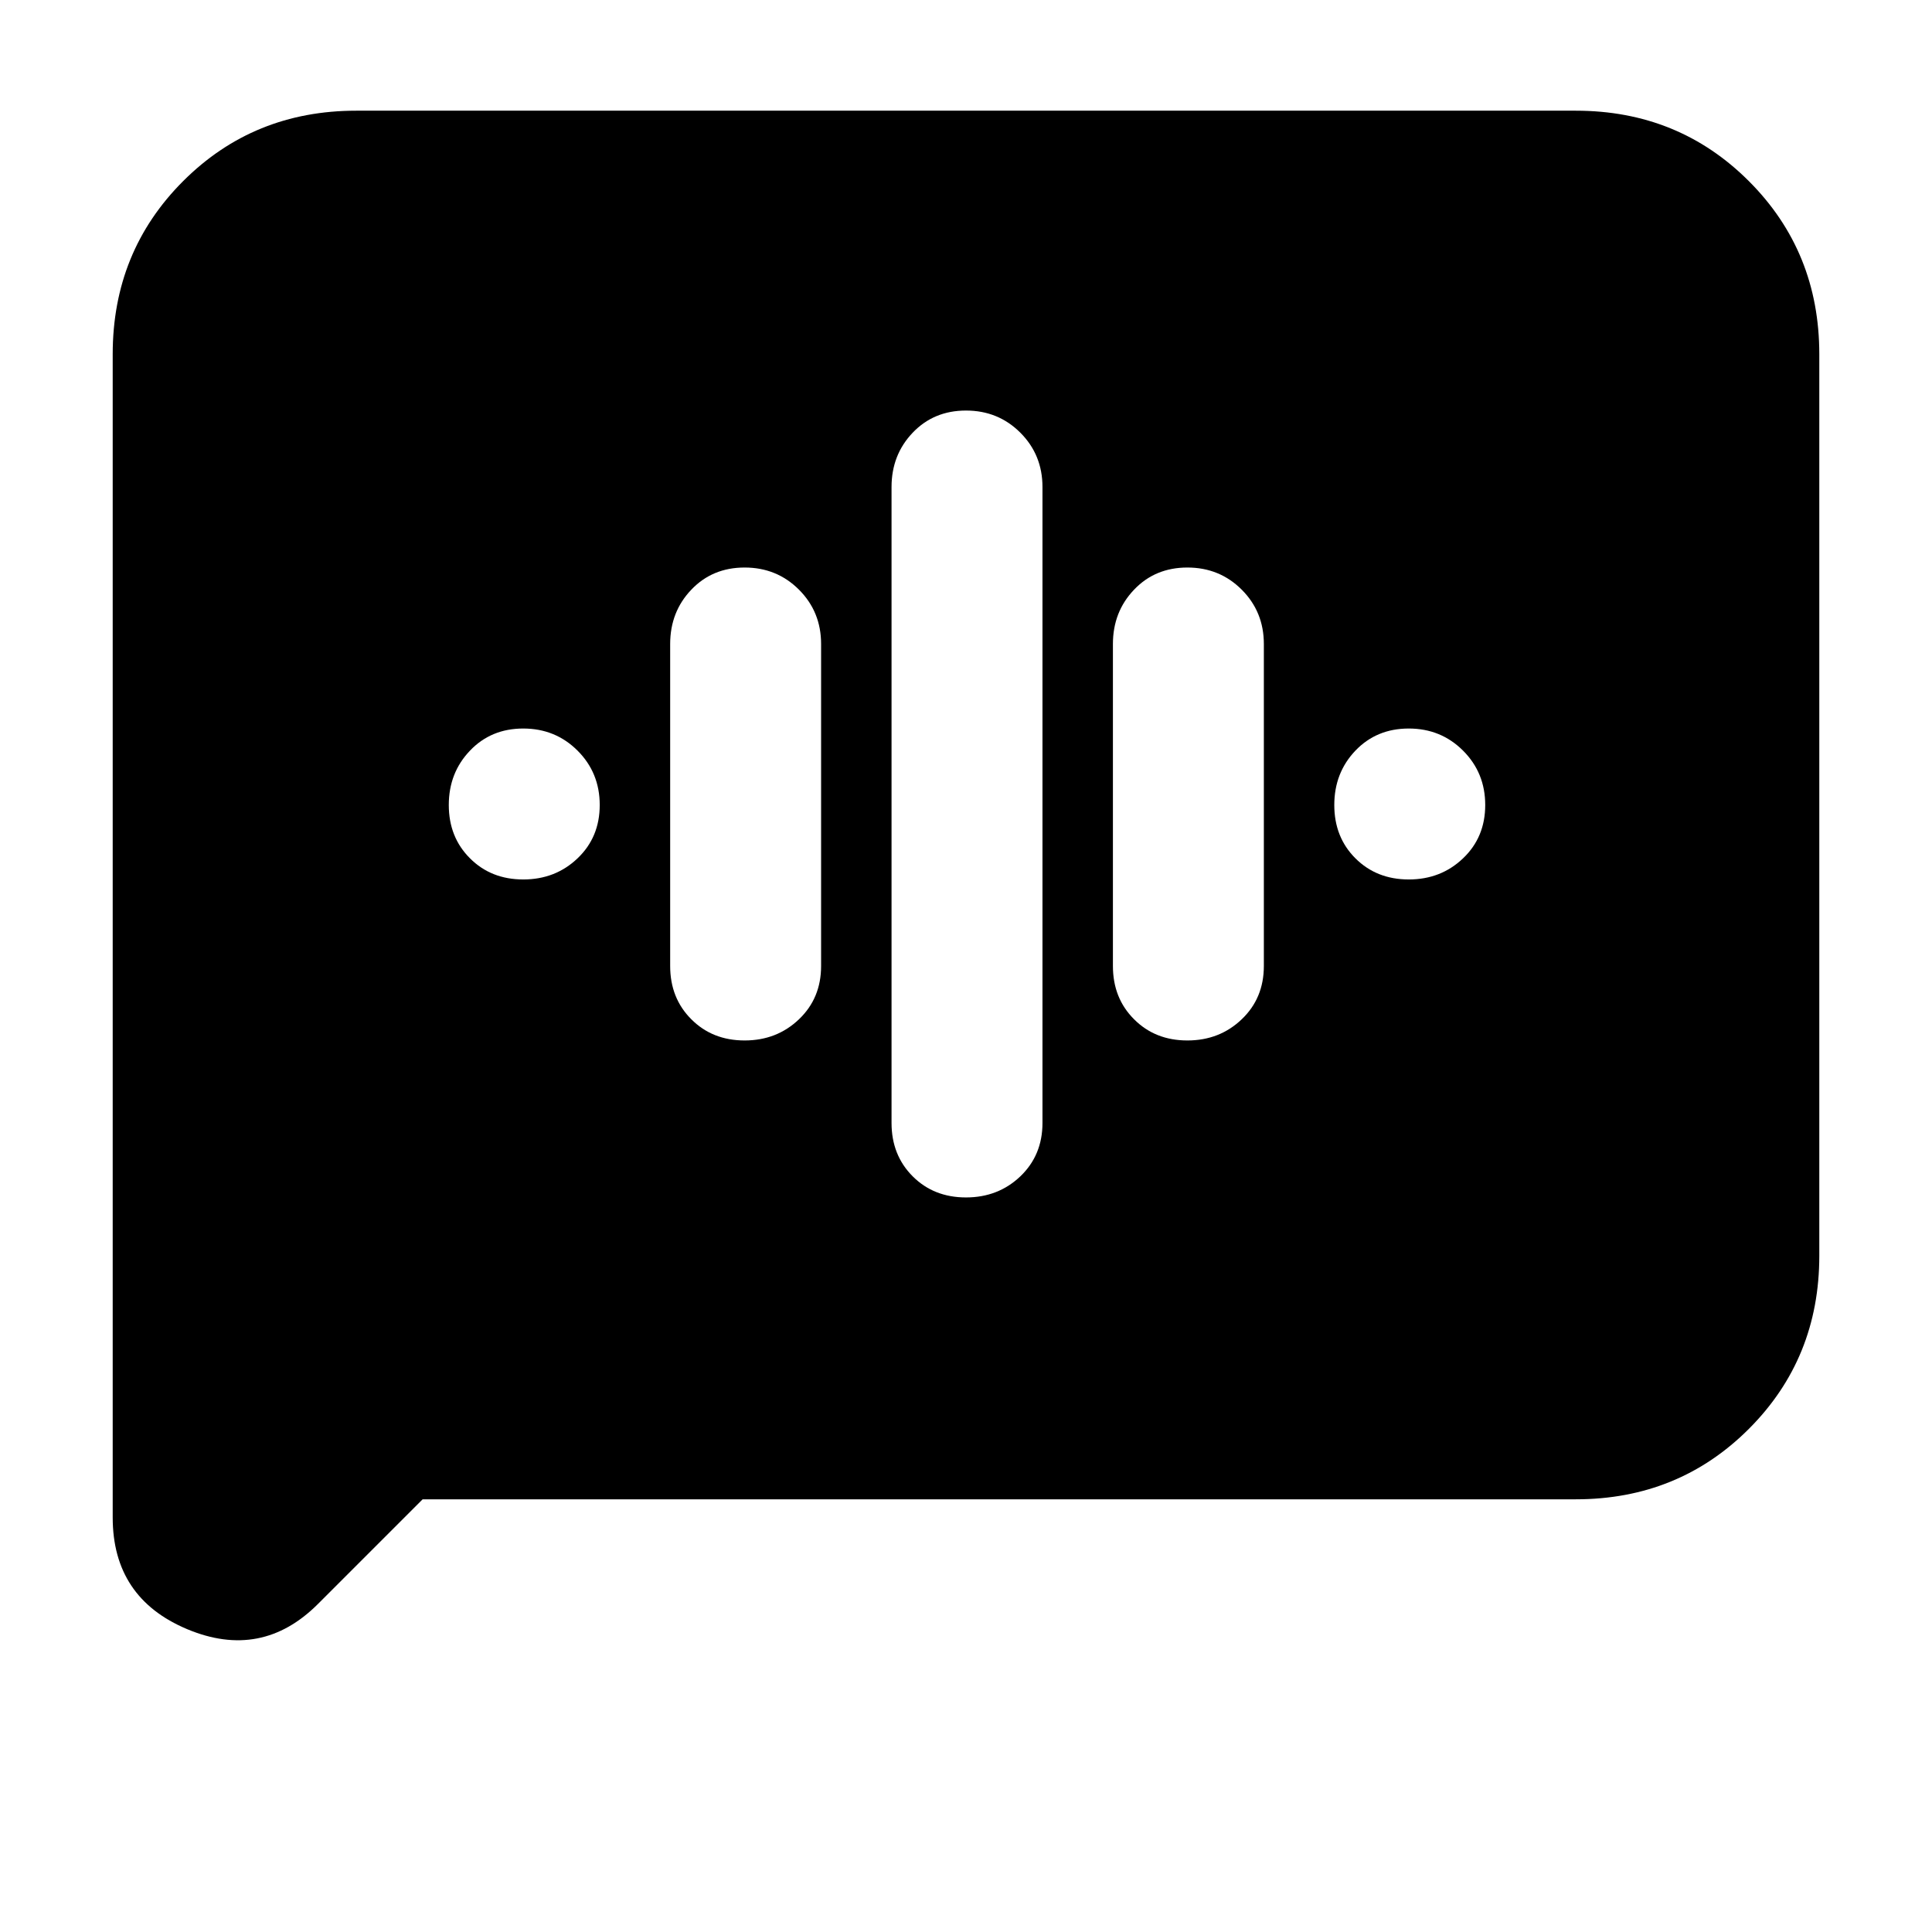 <svg xmlns="http://www.w3.org/2000/svg" height="24" width="24"><path d="M12 14.875q.4 0 .675-.262.275-.263.275-.663v-7.9q0-.4-.275-.675T12 5.1q-.4 0-.662.275-.263.275-.263.675v7.9q0 .4.263.663.262.262.662.262Zm-2.75-1.95q.4 0 .675-.263.275-.262.275-.662V8q0-.4-.275-.675T9.25 7.05q-.4 0-.662.275-.263.275-.263.675v4q0 .4.263.662.262.263.662.263Zm-2.75-2q.4 0 .675-.263.275-.262.275-.662t-.275-.675Q6.9 9.05 6.5 9.05t-.662.275q-.263.275-.263.675t.263.662q.262.263.662.263Zm8.25 2q.4 0 .675-.263.275-.262.275-.662V8q0-.4-.275-.675t-.675-.275q-.4 0-.662.275-.263.275-.263.675v4q0 .4.263.662.262.263.662.263Zm2.75-2q.4 0 .675-.263.275-.262.275-.662t-.275-.675Q17.9 9.05 17.5 9.05t-.663.275q-.262.275-.262.675t.262.662q.263.263.663.263ZM1.4 18.85V4.4q0-1.275.875-2.15t2.15-.875h15.15q1.275 0 2.15.875T22.6 4.4v11.2q0 1.275-.875 2.15t-2.15.875H5.25l-1.3 1.3q-.7.7-1.625.313Q1.4 19.85 1.4 18.85Z"/></svg>